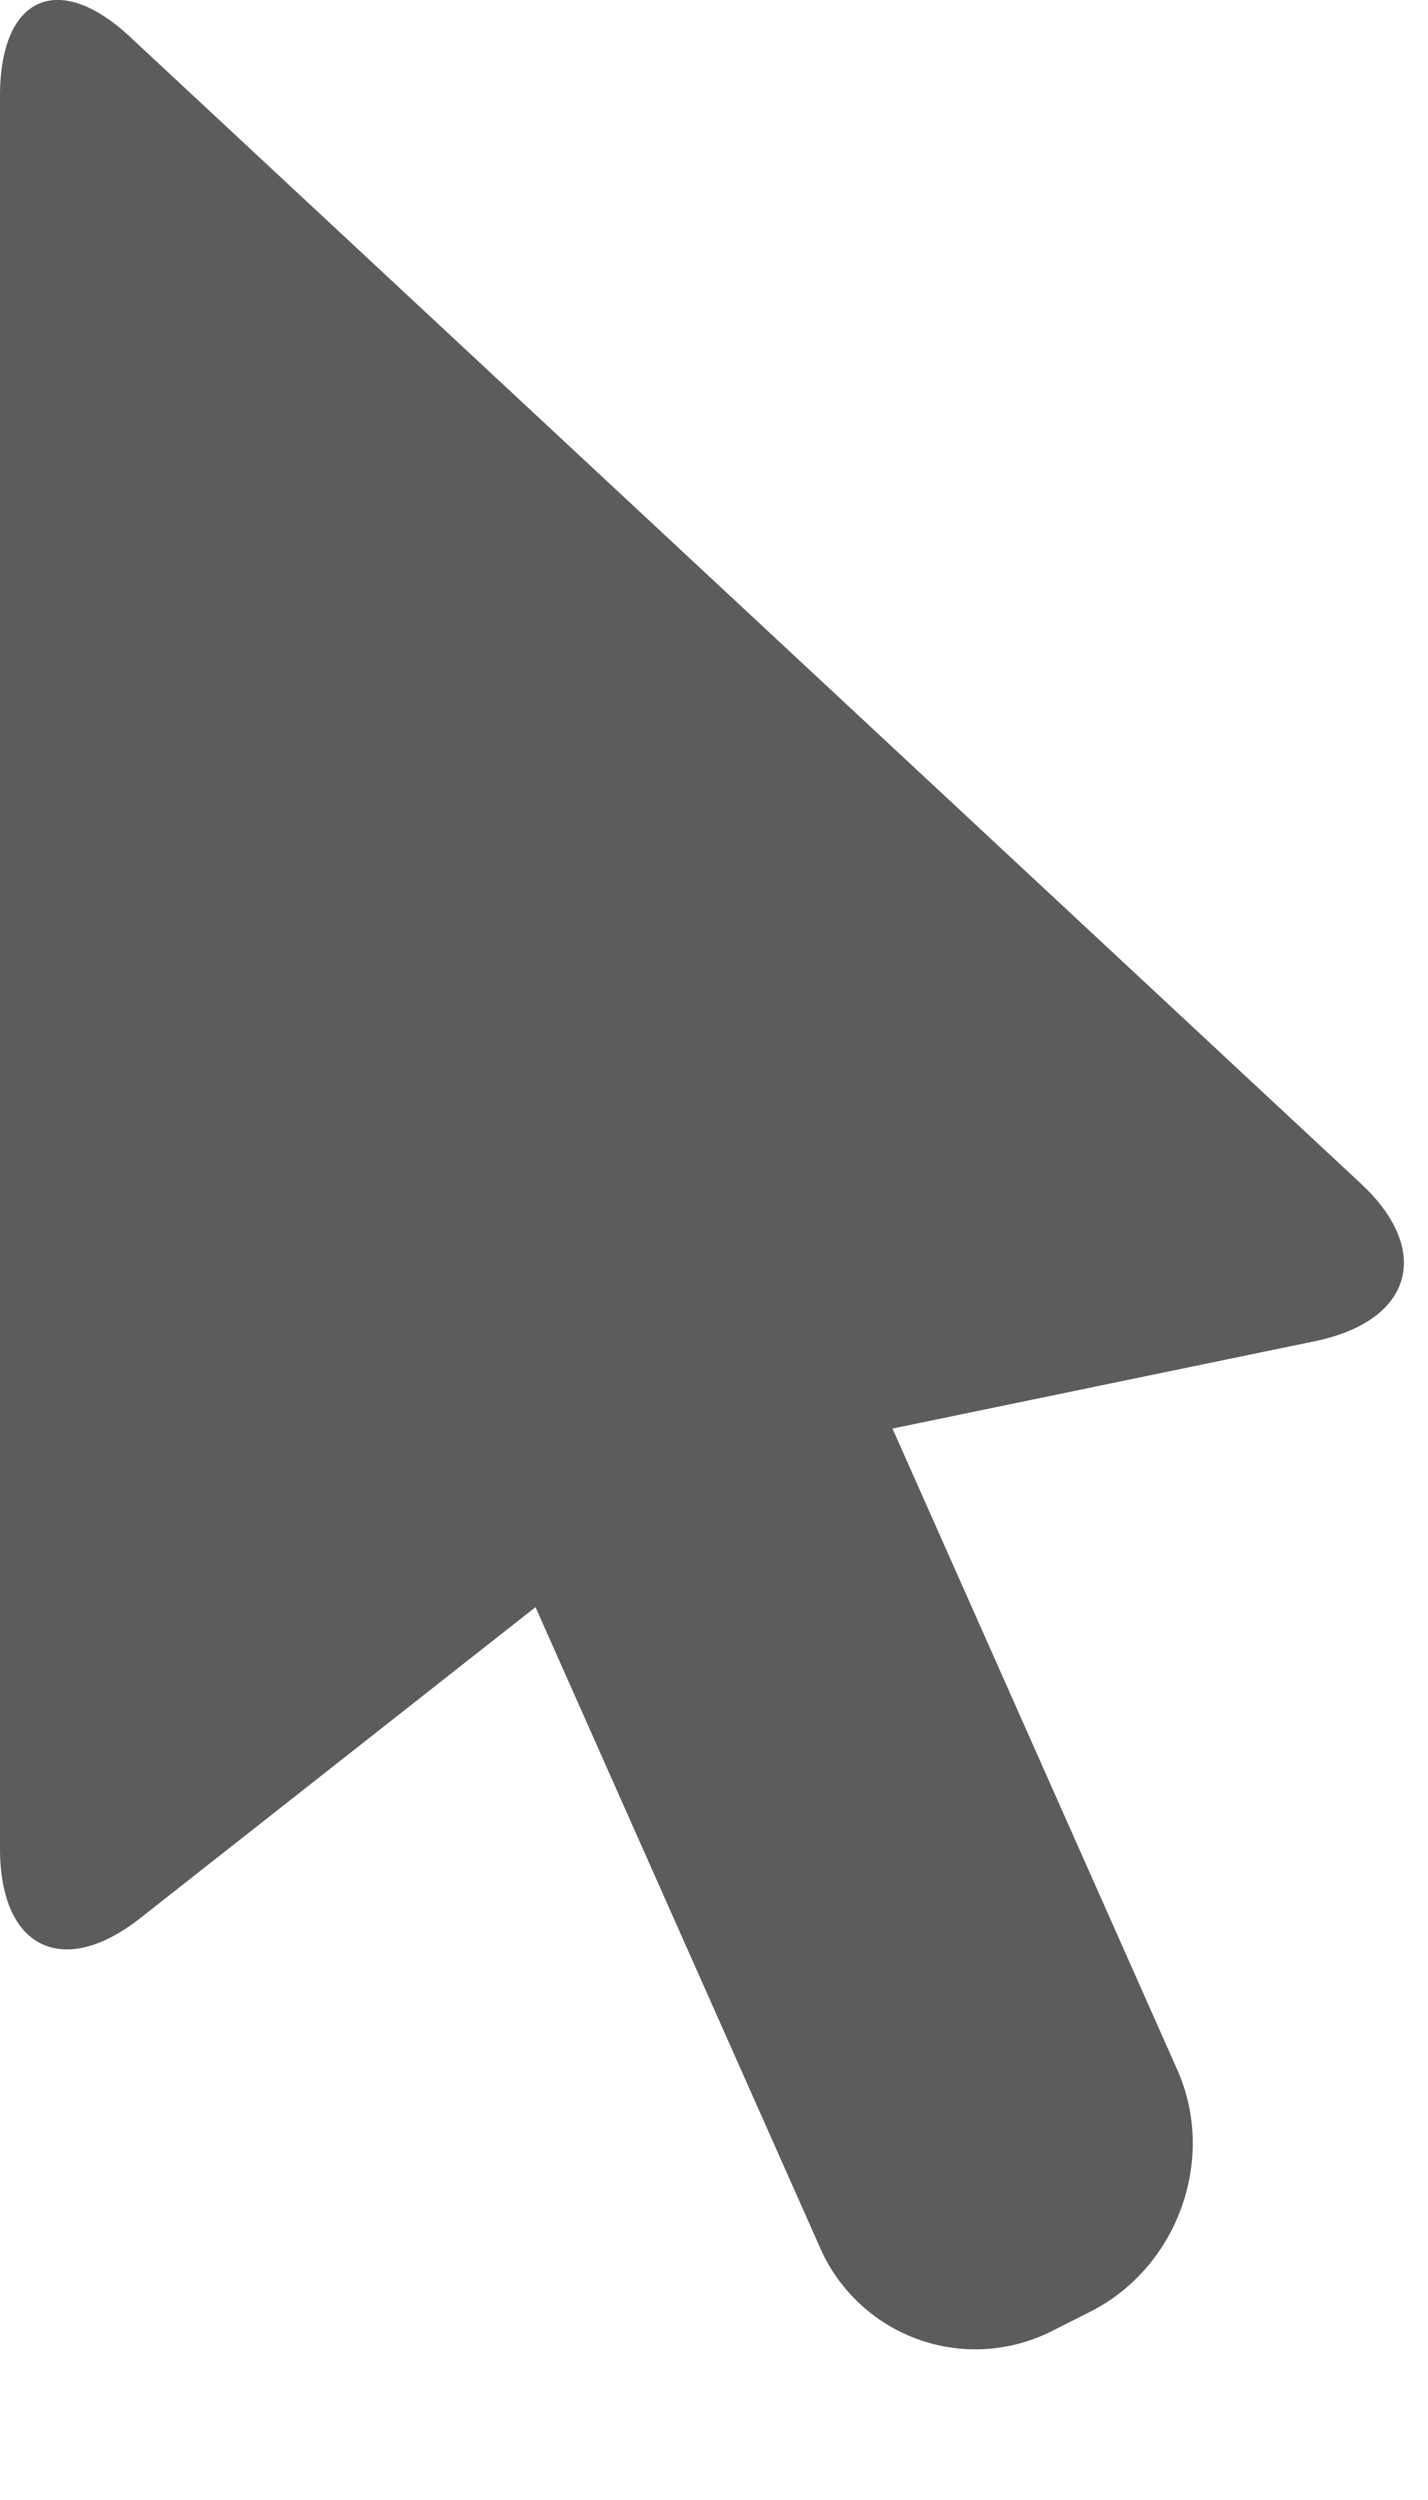 <svg width="8" height="14" viewBox="0 0 8 14" xmlns="http://www.w3.org/2000/svg"><title>374D47BE-DE0D-4C1F-836F-831791D290E2</title><path d="M.788 10.74c-.435.343-.788.172-.788-.388V.537C0-.02.327-.167.727.205L7.626 6.63c.4.374.288.768-.261.881L5 8l1.595 3.59c.224.502 0 1.112-.49 1.357l-.21.106a.95.95 0 0 1-1.3-.464L3 9 .788 10.74z" fill="#5C5C5C" fill-rule="evenodd"/></svg>